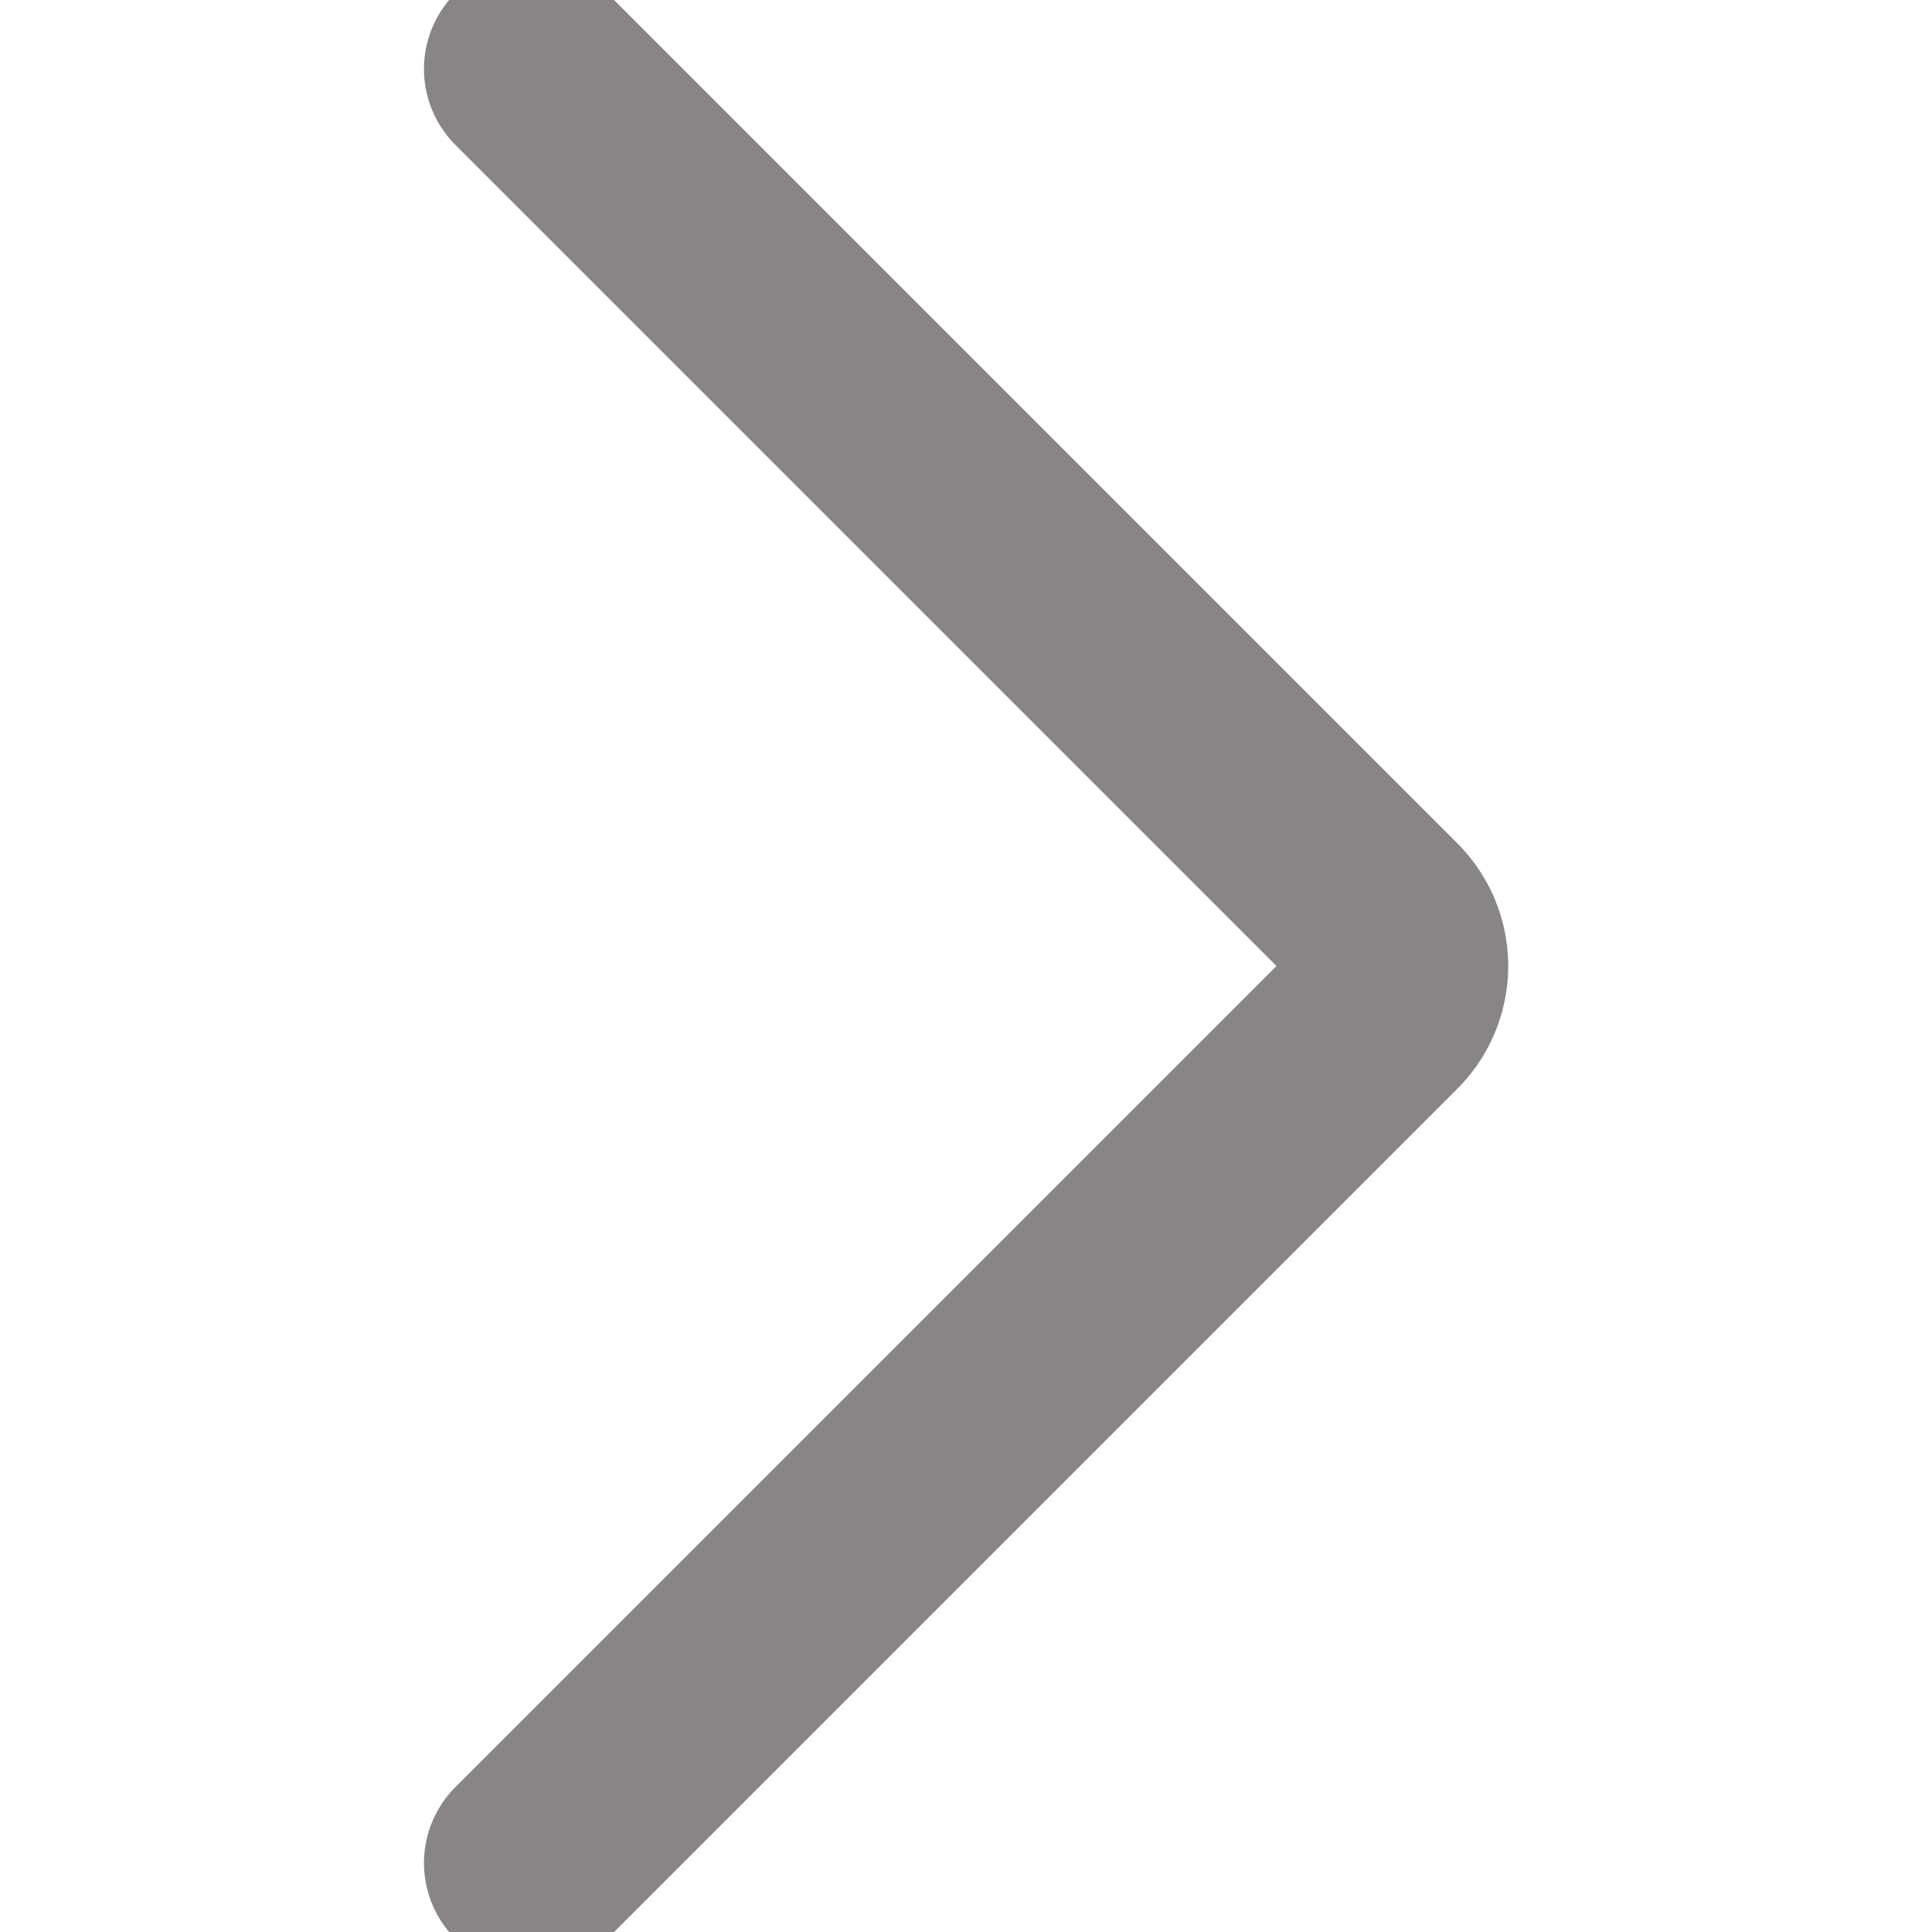 <svg width="18" height="18" viewBox="0 0 18 18" fill="none" xmlns="http://www.w3.org/2000/svg">
<g clip-path="url(#clip0_2783_11441)">
<path d="M4.95 0.643L12.857 8.55C12.918 8.608 12.967 8.678 13.001 8.755C13.034 8.832 13.052 8.916 13.052 9C13.052 9.085 13.034 9.168 13.001 9.245C12.967 9.323 12.918 9.392 12.857 9.45L4.95 17.357" stroke="#8A8585" stroke-width="2" stroke-linecap="round" stroke-linejoin="round"/>
</g>
<defs>
<clipPath id="clip0_2783_11441">
<rect width="18" height="18" fill="white" transform="matrix(-1 0 0 1 18 0)"/>
</clipPath>
</defs>
</svg>

